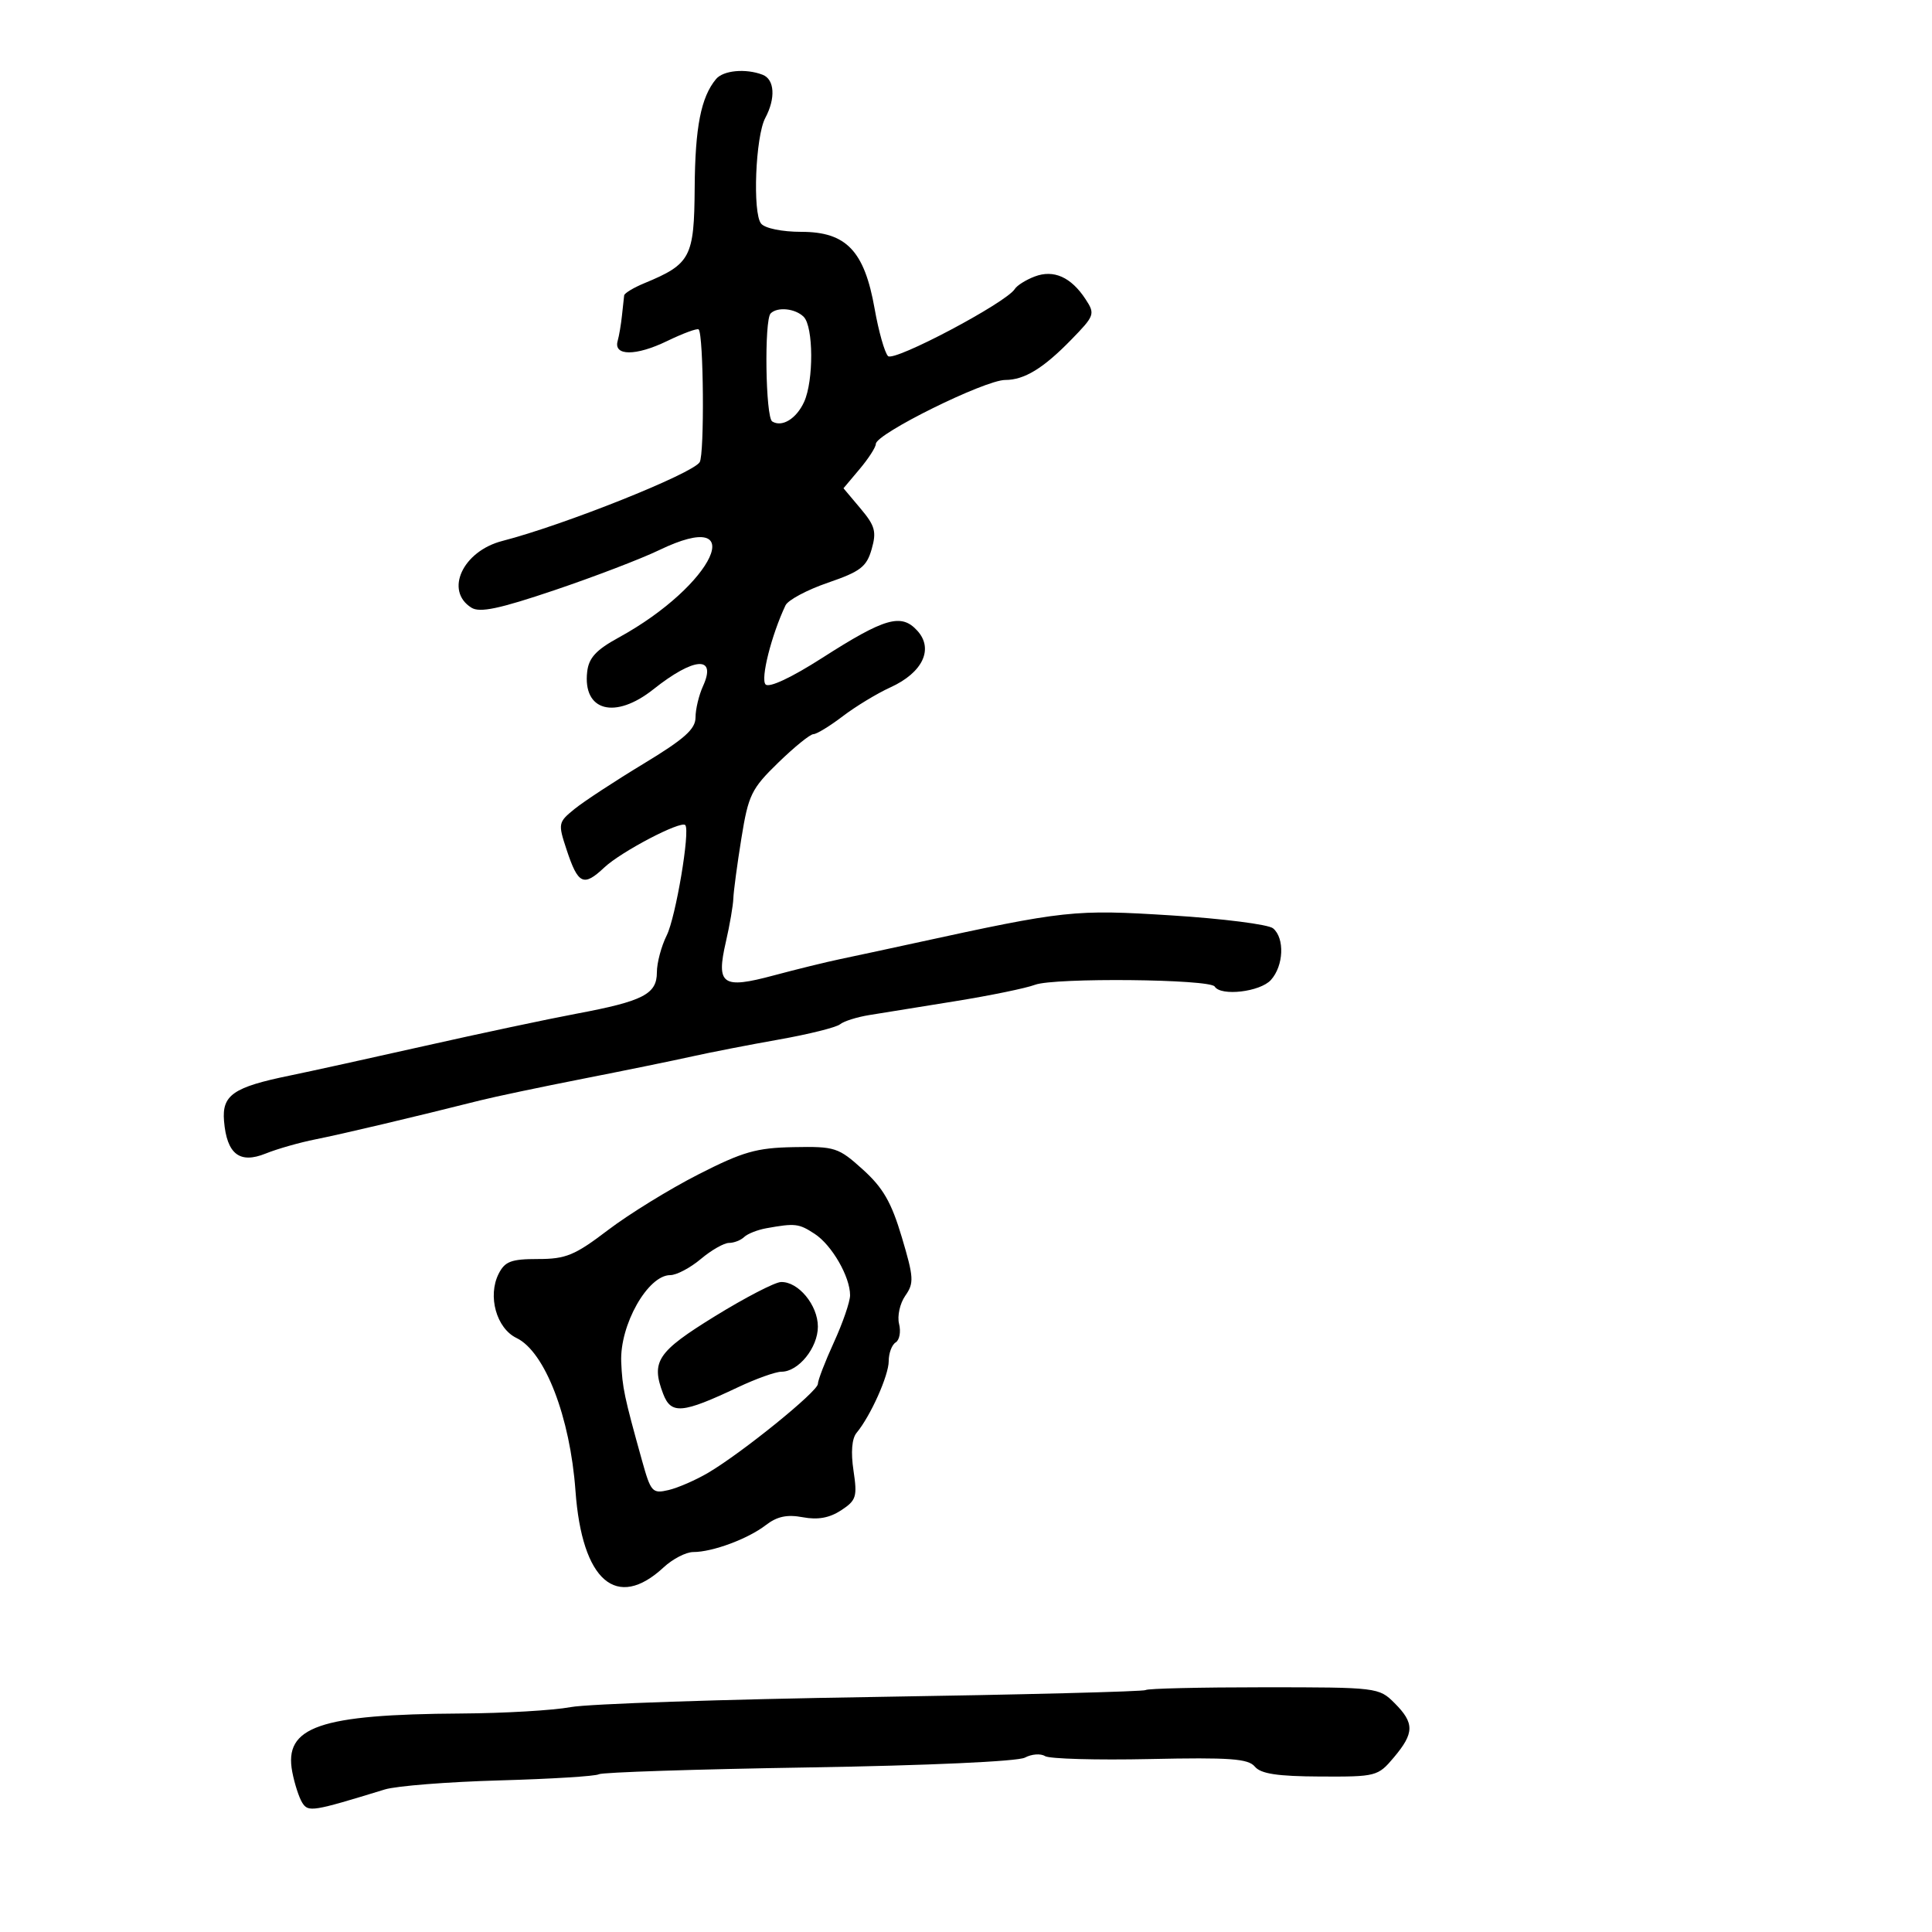 <svg xmlns="http://www.w3.org/2000/svg" width="300" height="300" viewBox="0 0 300 300" version="1.1">
  <defs/>
  <path d="M111.18,12.283 C112.309,10.923 115.788,10.598 118.418,11.607 C120.284,12.323 120.467,15.258 118.836,18.307 C117.306,21.165 116.835,33.096 118.187,34.726 C118.796,35.459 121.45,36 124.435,36 C131.406,36 134.224,38.954 135.808,47.921 C136.432,51.453 137.37,54.77 137.892,55.292 C138.828,56.228 156.263,47.002 157.578,44.874 C157.917,44.326 159.305,43.454 160.663,42.938 C163.612,41.817 166.312,43.021 168.568,46.464 C170.074,48.761 169.983,49.014 166.318,52.772 C161.99,57.21 159.051,59 156.094,59 C152.927,59 136,67.366 136,68.931 C136,69.435 134.87,71.19 133.488,72.832 L130.976,75.818 L133.618,78.958 C135.884,81.651 136.131,82.553 135.348,85.283 C134.563,88.019 133.609,88.75 128.559,90.483 C125.327,91.592 122.363,93.175 121.972,94 C119.784,98.621 118.062,105.462 118.881,106.281 C119.439,106.839 122.878,105.229 127.65,102.174 C137.429,95.913 139.958,95.191 142.452,97.947 C145.017,100.782 143.267,104.455 138.268,106.73 C136.196,107.673 132.86,109.695 130.856,111.223 C128.852,112.75 126.804,114 126.305,114 C125.805,114 123.351,115.989 120.85,118.419 C116.672,122.48 116.208,123.433 115.123,130.169 C114.473,134.201 113.911,138.4 113.874,139.5 C113.837,140.6 113.314,143.641 112.712,146.259 C111.179,152.926 112.152,153.609 120.137,151.465 C123.637,150.526 128.3,149.381 130.5,148.922 C132.7,148.462 137.875,147.351 142,146.451 C165.44,141.341 166.803,141.194 181.929,142.145 C189.865,142.644 196.952,143.546 197.679,144.149 C199.511,145.669 199.332,149.976 197.345,152.171 C195.671,154.021 189.572,154.734 188.619,153.192 C187.897,152.024 163.688,151.788 160.713,152.919 C159.334,153.443 153.773,154.587 148.353,155.461 C142.934,156.335 136.925,157.304 135,157.615 C133.075,157.925 131.025,158.571 130.445,159.05 C129.864,159.53 125.589,160.596 120.945,161.419 C116.3,162.243 110.25,163.42 107.5,164.035 C104.75,164.651 97.126,166.21 90.559,167.501 C83.991,168.791 76.791,170.307 74.559,170.869 C64.336,173.443 53.11,176.098 49,176.915 C46.525,177.406 43.039,178.4 41.254,179.122 C37.205,180.76 35.217,179.207 34.787,174.069 C34.45,170.038 36.224,168.812 45,167.014 C48.025,166.394 57.475,164.317 66,162.399 C74.525,160.48 85.1,158.235 89.5,157.409 C99.873,155.463 102,154.37 102,150.985 C102,149.512 102.687,146.929 103.528,145.245 C104.928,142.437 107.191,129.002 106.412,128.122 C105.75,127.374 96.444,132.244 93.831,134.705 C90.606,137.743 89.763,137.343 87.974,131.922 C86.636,127.868 86.673,127.682 89.209,125.622 C90.646,124.455 95.462,121.297 99.911,118.604 C106.278,114.751 108,113.217 108,111.401 C108,110.132 108.523,107.946 109.162,106.543 C111.334,101.776 107.786,102.004 101.45,107.04 C95.502,111.766 90.476,110.431 91.178,104.31 C91.425,102.152 92.559,100.92 96.066,99 C110.956,90.848 116.652,78.524 102.339,85.429 C99.559,86.77 92.248,89.568 86.092,91.647 C77.515,94.544 74.503,95.178 73.2,94.361 C69.003,91.73 71.85,85.584 78,84 C87.556,81.54 107.532,73.565 108.647,71.765 C109.405,70.542 109.26,51.927 108.487,51.153 C108.276,50.943 106.066,51.758 103.576,52.963 C98.735,55.306 95.24,55.296 95.909,52.941 C96.135,52.148 96.435,50.375 96.578,49 C96.721,47.625 96.874,46.217 96.919,45.871 C96.963,45.526 98.368,44.676 100.041,43.983 C107.256,40.994 107.793,39.976 107.87,29.151 C107.936,19.735 108.847,15.094 111.18,12.283 Z M108.415,182.376 C115.357,178.835 117.453,178.235 123.247,178.126 C129.668,178.006 130.187,178.174 133.987,181.607 C137.123,184.44 138.42,186.695 140.036,192.121 C141.898,198.372 141.949,199.235 140.574,201.198 C139.736,202.395 139.303,204.357 139.608,205.575 C139.913,206.789 139.676,208.082 139.081,208.45 C138.486,208.817 138,210.121 138,211.348 C138,213.58 135.185,219.868 133.014,222.483 C132.275,223.373 132.101,225.488 132.53,228.349 C133.14,232.42 132.967,232.976 130.605,234.523 C128.801,235.705 126.987,236.033 124.66,235.596 C122.212,235.137 120.664,235.467 118.905,236.824 C116.139,238.959 110.64,241 107.655,241 C106.53,241 104.46,242.067 103.055,243.371 C95.741,250.159 90.373,245.506 89.36,231.5 C88.531,220.036 84.617,209.888 80.207,207.765 C77.085,206.263 75.687,201.247 77.429,197.795 C78.402,195.866 79.377,195.5 83.543,195.5 C87.875,195.5 89.246,194.933 94.415,191 C97.668,188.525 103.968,184.644 108.415,182.376 Z M177.905,262.429 C178.14,262.193 186.379,262 196.212,262 C213.861,262 214.122,262.032 216.545,264.455 C219.647,267.556 219.63,269.098 216.453,272.873 C213.963,275.832 213.708,275.899 204.999,275.858 C198.347,275.826 195.777,275.436 194.849,274.318 C193.823,273.081 190.983,272.877 178.553,273.144 C170.274,273.323 162.947,273.117 162.271,272.688 C161.595,272.259 160.188,272.364 159.144,272.923 C158.037,273.515 144.049,274.15 125.565,274.446 C108.141,274.725 93.483,275.201 92.994,275.504 C92.504,275.807 85.557,276.237 77.555,276.461 C69.554,276.685 61.543,277.317 59.754,277.866 C48.506,281.317 47.878,281.419 46.938,279.935 C46.438,279.146 45.74,276.995 45.386,275.157 C44.032,268.123 49.568,266.206 71.614,266.073 C78.276,266.033 85.926,265.586 88.614,265.08 C91.301,264.573 112.395,263.866 135.488,263.508 C158.581,263.15 177.669,262.664 177.905,262.429 Z M119,190.721 C117.625,190.968 116.073,191.581 115.55,192.085 C115.027,192.588 113.967,193 113.194,193 C112.421,193 110.452,194.125 108.818,195.5 C107.184,196.875 105.051,198 104.078,198 C100.59,198 96.215,205.756 96.463,211.5 C96.636,215.493 96.923,216.855 99.68,226.751 C101.06,231.706 101.294,231.967 103.821,231.373 C105.295,231.026 108.075,229.811 110,228.672 C115.3,225.535 127,216.052 127,214.893 C127,214.332 128.125,211.412 129.5,208.406 C130.875,205.4 132,202.123 132,201.124 C132,198.246 129.176,193.345 126.512,191.6 C124.041,189.981 123.487,189.916 119,190.721 Z M111,204.392 C115.675,201.509 120.287,199.116 121.25,199.075 C123.937,198.96 127,202.649 127,206 C127,209.27 123.988,213 121.346,213 C120.437,213 117.385,214.092 114.564,215.426 C105.925,219.513 104.202,219.661 102.97,216.42 C101.061,211.4 102.059,209.905 111,204.392 Z M119.667,48.667 C118.652,49.681 118.871,64.802 119.91,65.444 C121.441,66.391 123.67,65.02 124.865,62.398 C126.361,59.114 126.32,50.72 124.8,49.2 C123.493,47.893 120.728,47.605 119.667,48.667 Z"/>
</svg>

